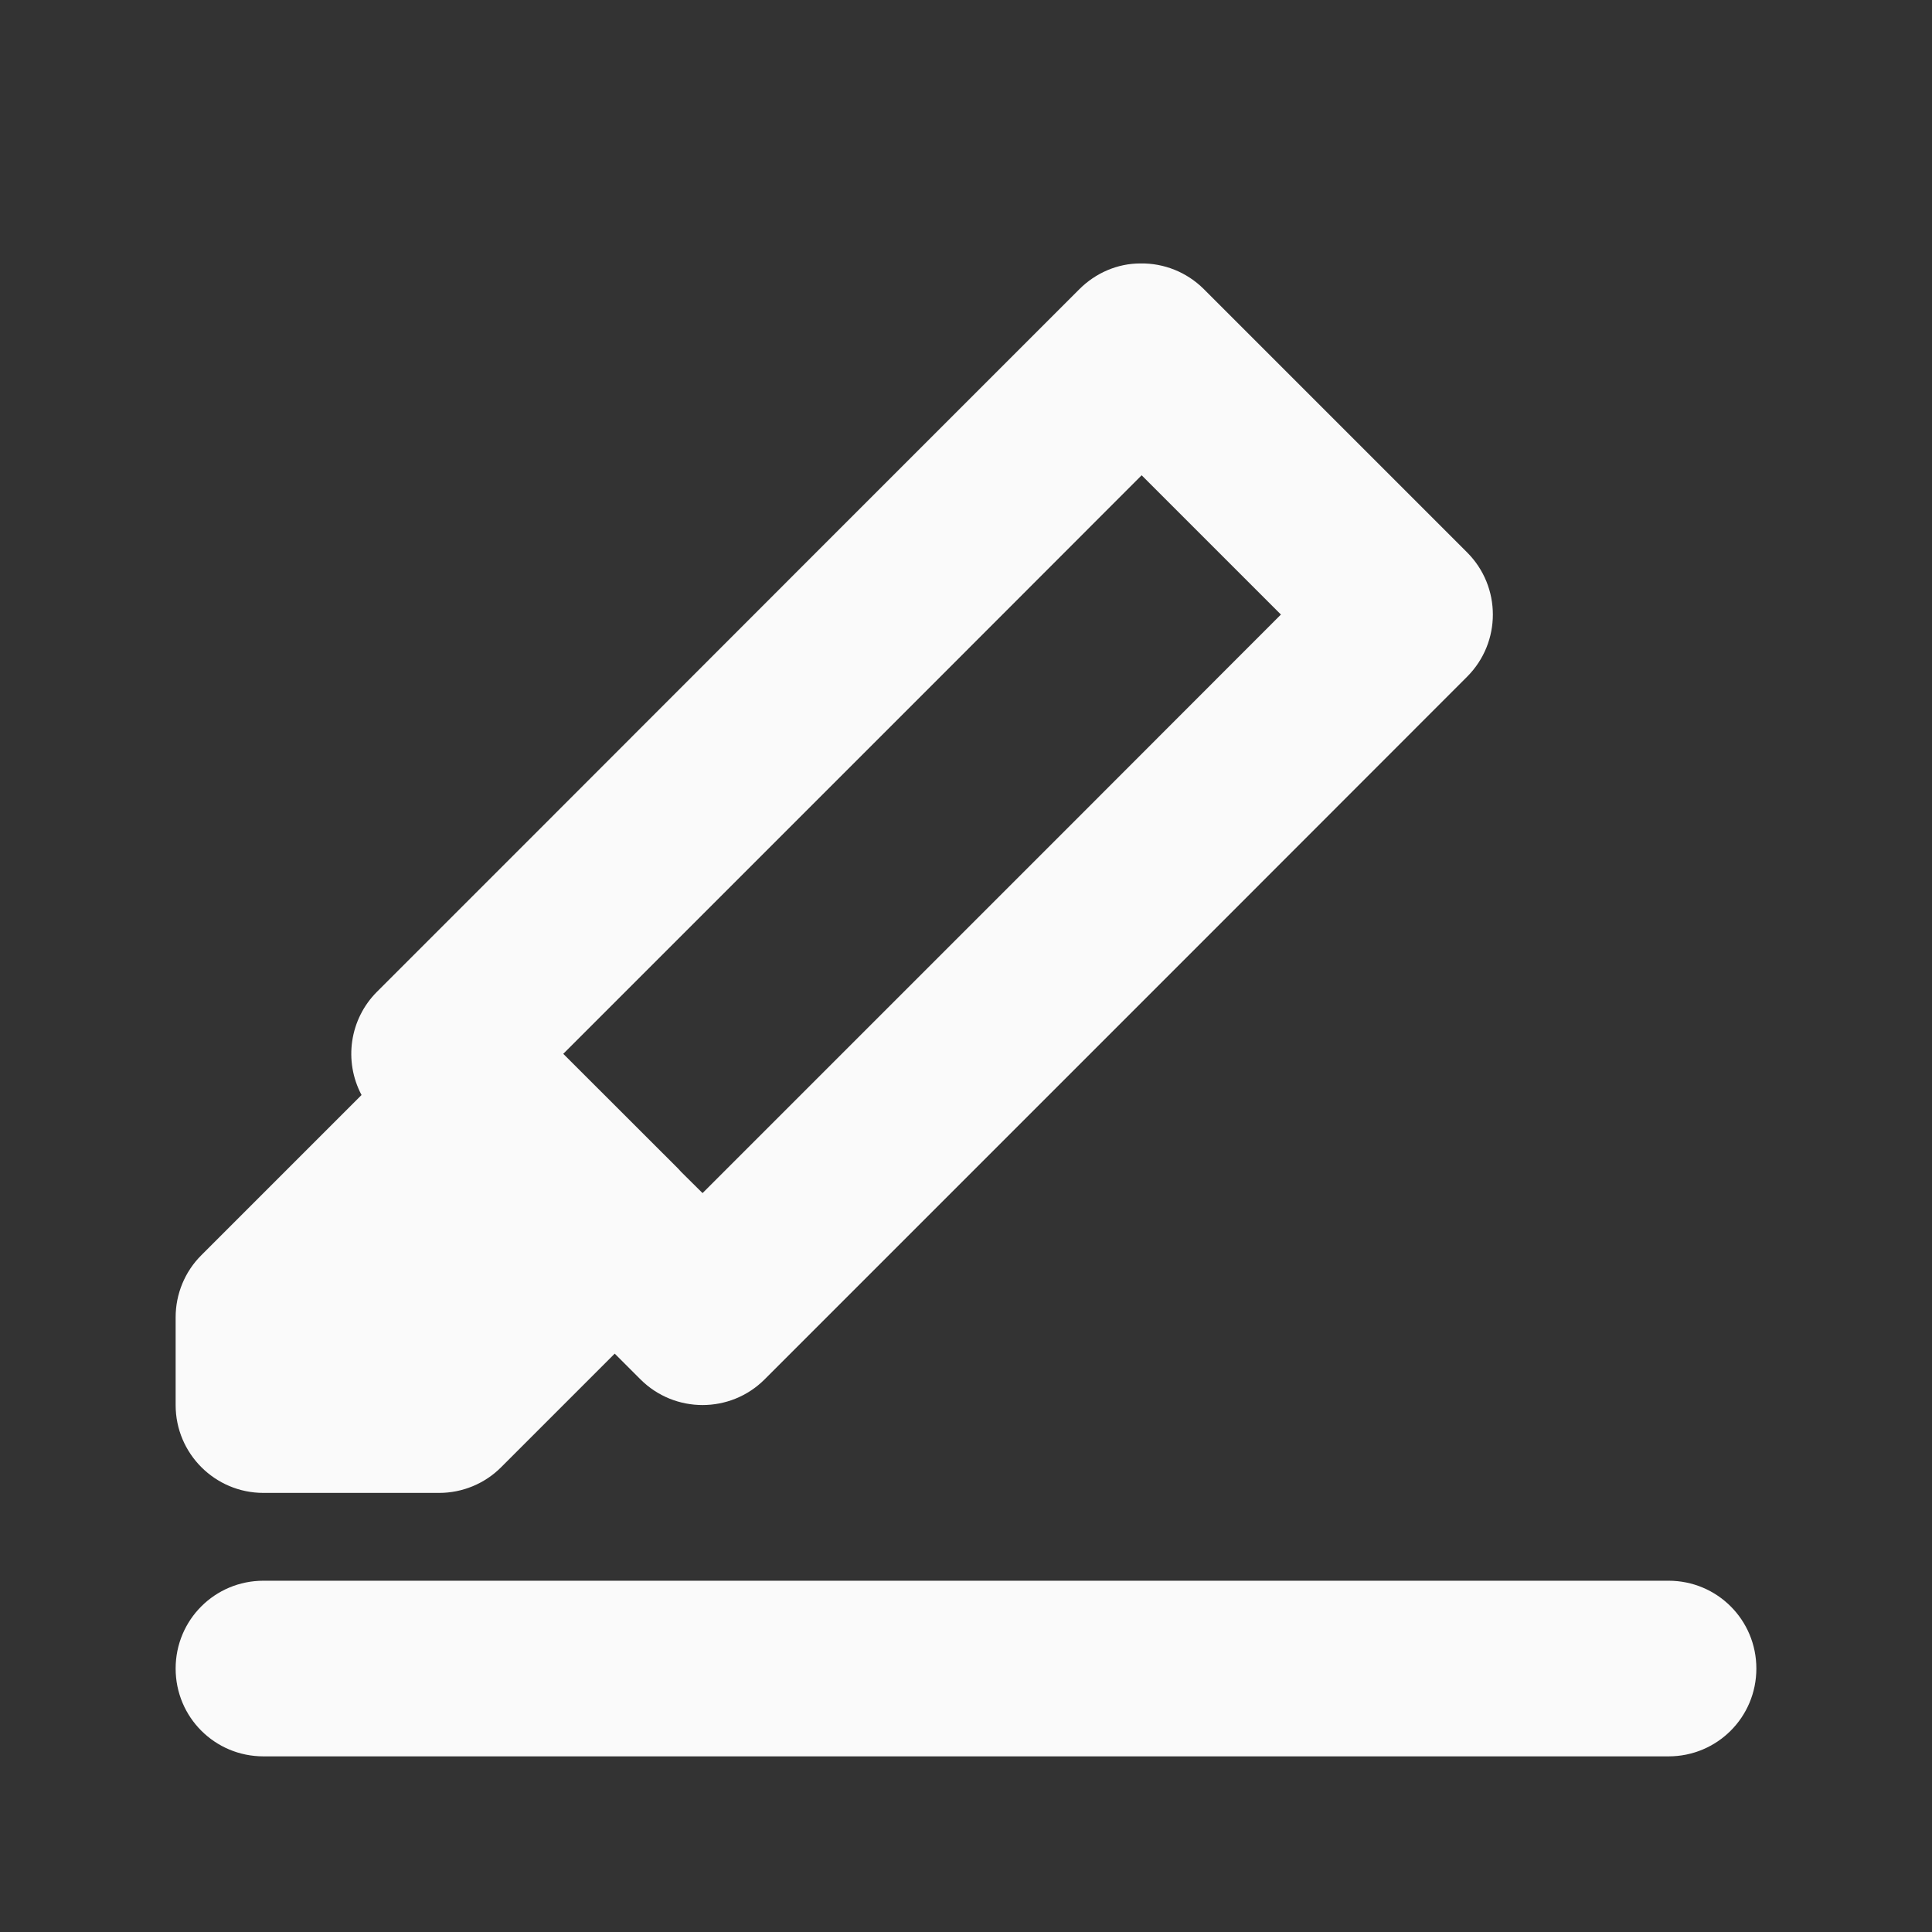<?xml version="1.0" encoding="UTF-8" standalone="no"?>
<!-- Created with Inkscape (http://www.inkscape.org/) -->

<svg
   xmlns:dc="http://purl.org/dc/elements/1.1/"
   xmlns:cc="http://creativecommons.org/ns#"
   xmlns:rdf="http://www.w3.org/1999/02/22-rdf-syntax-ns#"
   xmlns:svg="http://www.w3.org/2000/svg"
   xmlns="http://www.w3.org/2000/svg"
   xmlns:sodipodi="http://sodipodi.sourceforge.net/DTD/sodipodi-0.dtd"
   xmlns:inkscape="http://www.inkscape.org/namespaces/inkscape"
   width="22"
   height="22"
   viewBox="0 0 22 22"
   id="svg2"
   version="1.1"
   inkscape:version="0.92.3 (unknown)"
   sodipodi:docname="draw-highlight.svg">
  <rect x="0" y="0" width="22" height="22" fill="#333333" stroke="none"/>
  <defs
     id="defs3051">
    <style
       type="text/css"
       id="current-color-scheme">
    .ColorScheme-Text {
    color:#fafafa;
    }
    </style>
  </defs>
  <sodipodi:namedview
     id="base"
     pagecolor="#ffffff"
     bordercolor="#666666"
     borderopacity="1.0"
     inkscape:pageopacity="0.0"
     inkscape:pageshadow="2"
     inkscape:zoom="32"
     inkscape:cx="10.499029"
     inkscape:cy="13.233374"
     inkscape:document-units="px"
     inkscape:current-layer="layer1"
     showgrid="true"
     units="px"
     inkscape:showpageshadow="false"
     borderlayer="true"
     showguides="true"
     inkscape:guide-bbox="true"
     inkscape:window-width="1400"
     inkscape:window-height="1380"
     inkscape:window-x="0"
     inkscape:window-y="32"
     inkscape:window-maximized="0">
    <inkscape:grid
       type="xygrid"
       id="grid4136"
       empspacing="2" />
    <sodipodi:guide
       position="0,20"
       orientation="0,1"
       id="guide4140"
       inkscape:label="Icon Max Height"
       inkscape:color="rgb(233,30,99)"
       inkscape:locked="false" />
    <sodipodi:guide
       position="0,2"
       orientation="0,1"
       id="guide4142"
       inkscape:label="Icon Baseline"
       inkscape:color="rgb(233,30,99)"
       inkscape:locked="false" />
    <sodipodi:guide
       position="15,11"
       orientation="0,1"
       id="guide4146"
       inkscape:label="Center Horizontal"
       inkscape:color="rgb(221,44,0)"
       inkscape:locked="false" />
    <sodipodi:guide
       position="11,0"
       orientation="1,0"
       id="guide818"
       inkscape:locked="false"
       inkscape:label="Center Vertical"
       inkscape:color="rgb(221,44,0)" />
  </sodipodi:namedview>
  <g
     inkscape:label="Capa 1"
     inkscape:groupmode="layer"
     id="layer1"
     transform="translate(0,-1030.362)">
    <path
       style="fill:currentColor;fill-opacity:1;stroke:none"
       class="ColorScheme-Text"
       d="M 12.984 3 C 12.725 3 12.477 3.108 12.293 3.291 L 9.293 6.291 L 6.293 9.293 L 4.293 11.293 C 3.982 11.604 3.911 12.081 4.117 12.469 L 2.293 14.293 C 2.105 14.48 2 14.735 2 15 L 2 16 C 2 16.552 2.448 17 3 17 L 5 17 C 5.265 17 5.52 16.895 5.707 16.707 L 7 15.414 L 7.293 15.707 C 7.683 16.097 8.317 16.097 8.707 15.707 L 10.707 13.707 L 13.707 10.707 L 16.707 7.705 C 17.097 7.314 17.097 6.682 16.707 6.291 L 13.707 3.291 C 13.515 3.1 13.255 2.995 12.984 3 z M 13 5.412 L 14.586 6.998 L 12.293 9.293 L 9.293 12.293 L 8 13.586 L 7.756 13.344 C 7.734 13.319 7.71 13.294 7.686 13.271 L 6.414 12 L 7.707 10.707 L 10.707 7.707 L 13 5.412 z M 3 18 C 2.446 18 2 18.446 2 19 C 2 19.554 2.446 20 3 20 L 19 20 C 19.554 20 20 19.554 20 19 C 20 18.446 19.554 18 19 18 L 3 18 z "
       transform="translate(0,1030.362)"
       id="path823" />
  </g>
</svg>
